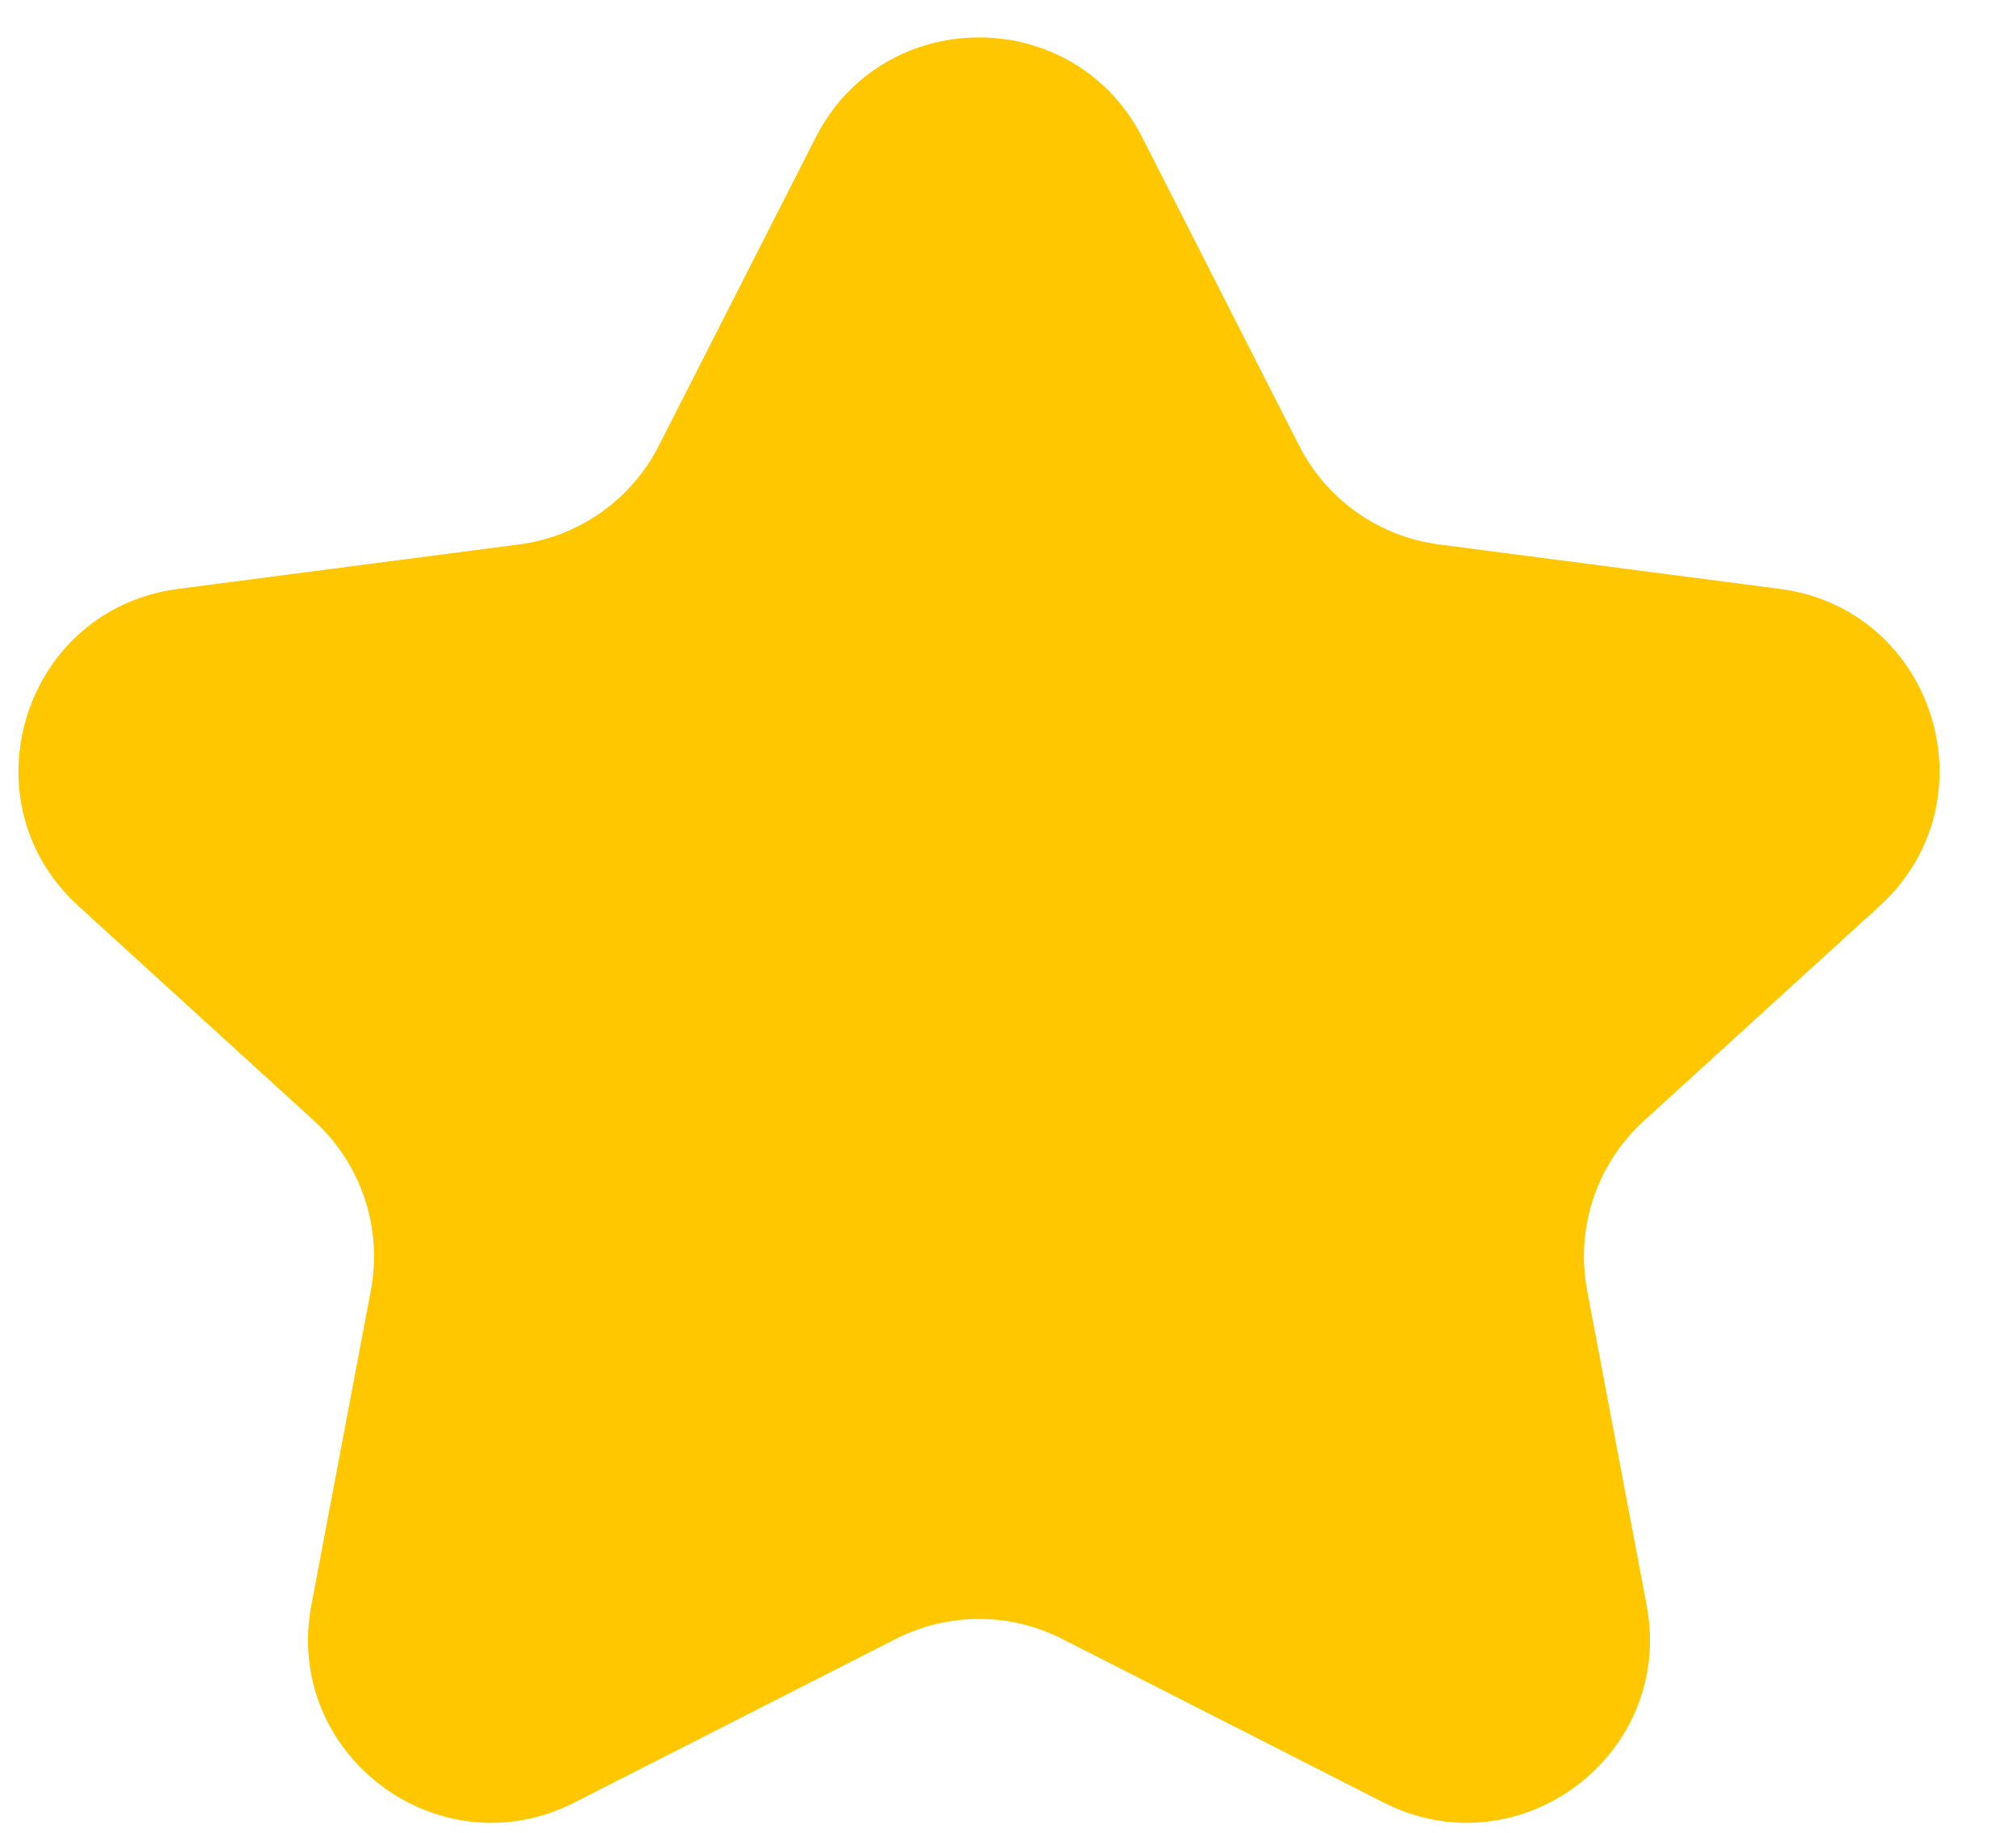 <svg width="22" height="20" viewBox="0 0 22 20" fill="none" xmlns="http://www.w3.org/2000/svg">
<path d="M8.901 1.501C9.643 0.044 11.724 0.044 12.466 1.501L14.178 4.865C14.478 5.453 15.048 5.855 15.702 5.941L19.422 6.426C21.11 6.646 21.769 8.74 20.511 9.887L17.938 12.232C17.425 12.7 17.191 13.4 17.32 14.082L17.969 17.515C18.278 19.148 16.577 20.423 15.097 19.669L11.591 17.884C11.021 17.594 10.346 17.594 9.776 17.884L6.27 19.669C4.79 20.423 3.089 19.148 3.398 17.515L4.047 14.082C4.176 13.4 3.942 12.7 3.429 12.232L0.856 9.887C-0.402 8.74 0.257 6.646 1.945 6.426L5.665 5.941C6.319 5.855 6.889 5.453 7.189 4.865L8.901 1.501Z" fill="#FFC700"/>
</svg>
